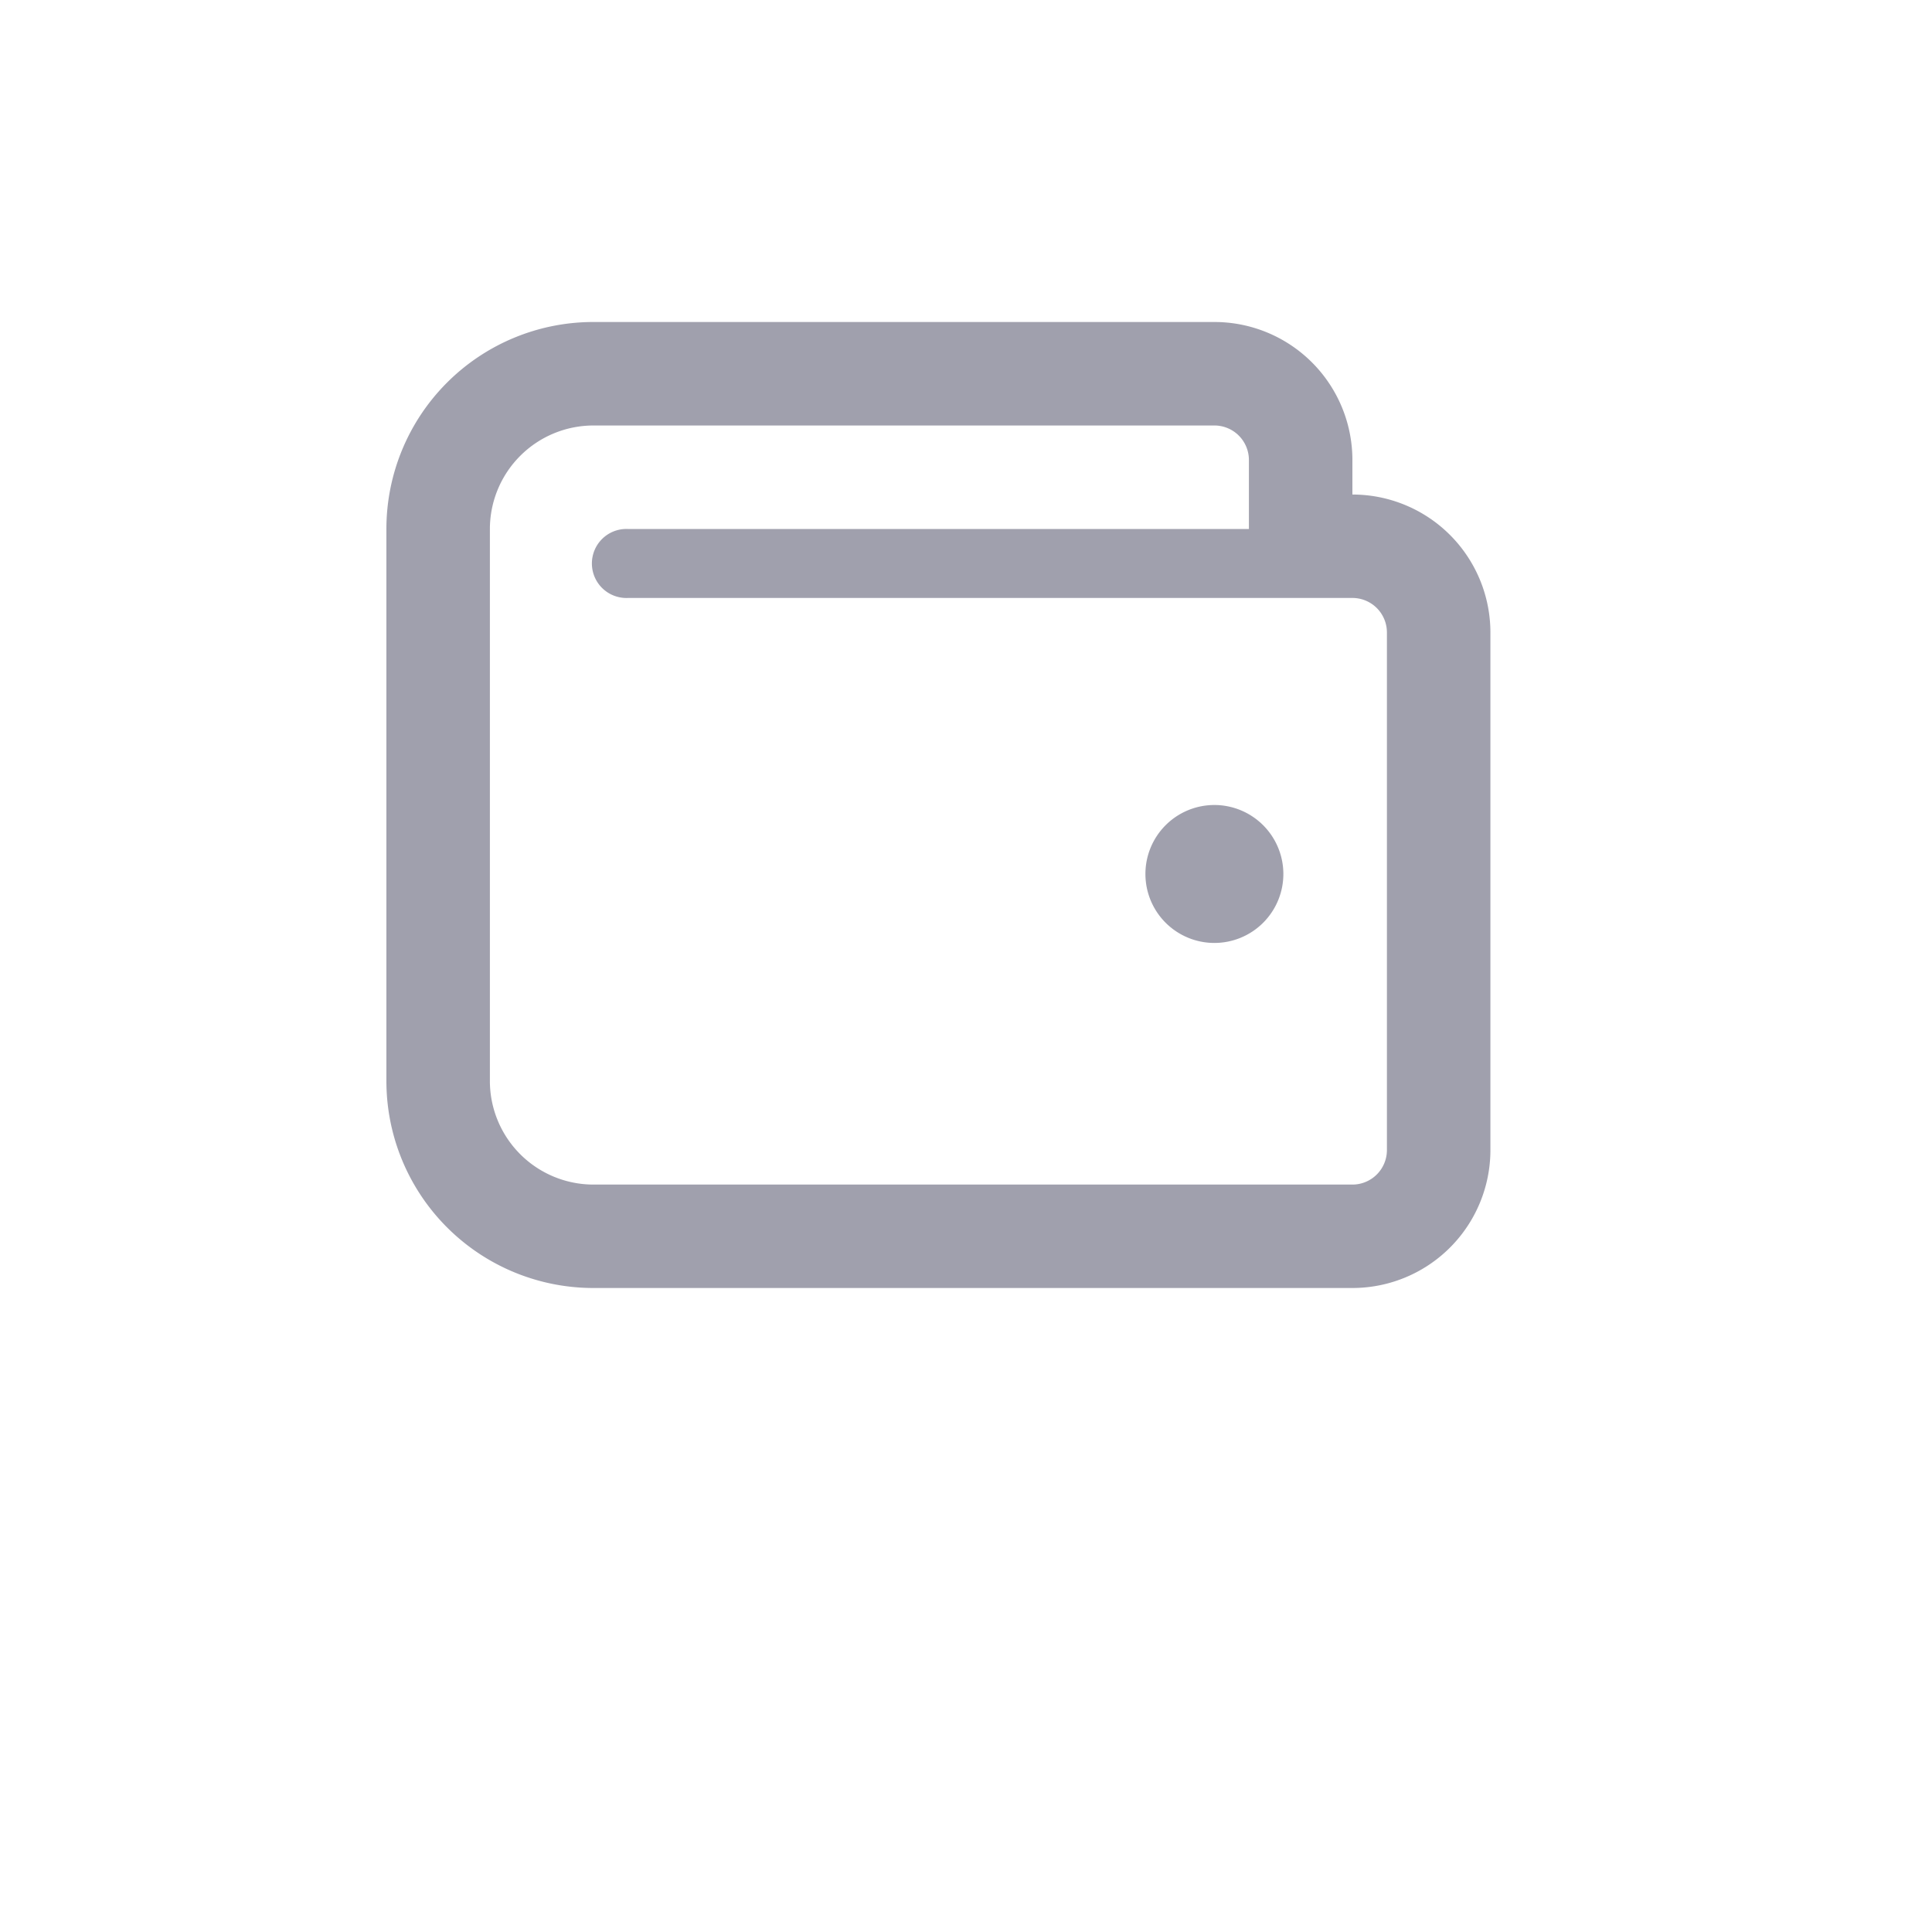 <svg xmlns="http://www.w3.org/2000/svg" width="30" height="30" viewBox="0 0 30 30"><defs><style>.a{fill:none;}.b{fill:#43425d;opacity:0.5;}</style></defs><rect class="a" width="30" height="30"/><path class="b" d="M15,34.679v-.536A2.143,2.143,0,0,0,12.857,32H3.214A3.214,3.214,0,0,0,0,35.214v8.571A3.214,3.214,0,0,0,3.214,47H15a2.143,2.143,0,0,0,2.143-2.143V36.821A2.143,2.143,0,0,0,15,34.679Zm.536,10.179a.536.536,0,0,1-.536.536H3.214a1.609,1.609,0,0,1-1.607-1.607V35.214a1.609,1.609,0,0,1,1.607-1.607h9.643a.536.536,0,0,1,.536.536v1.071H3.75a.536.536,0,1,0,0,1.071H15a.536.536,0,0,1,.536.536ZM12.857,39.5a1.071,1.071,0,1,0,1.071,1.071A1.072,1.072,0,0,0,12.857,39.5Z" transform="translate(6 -27)"/></svg>